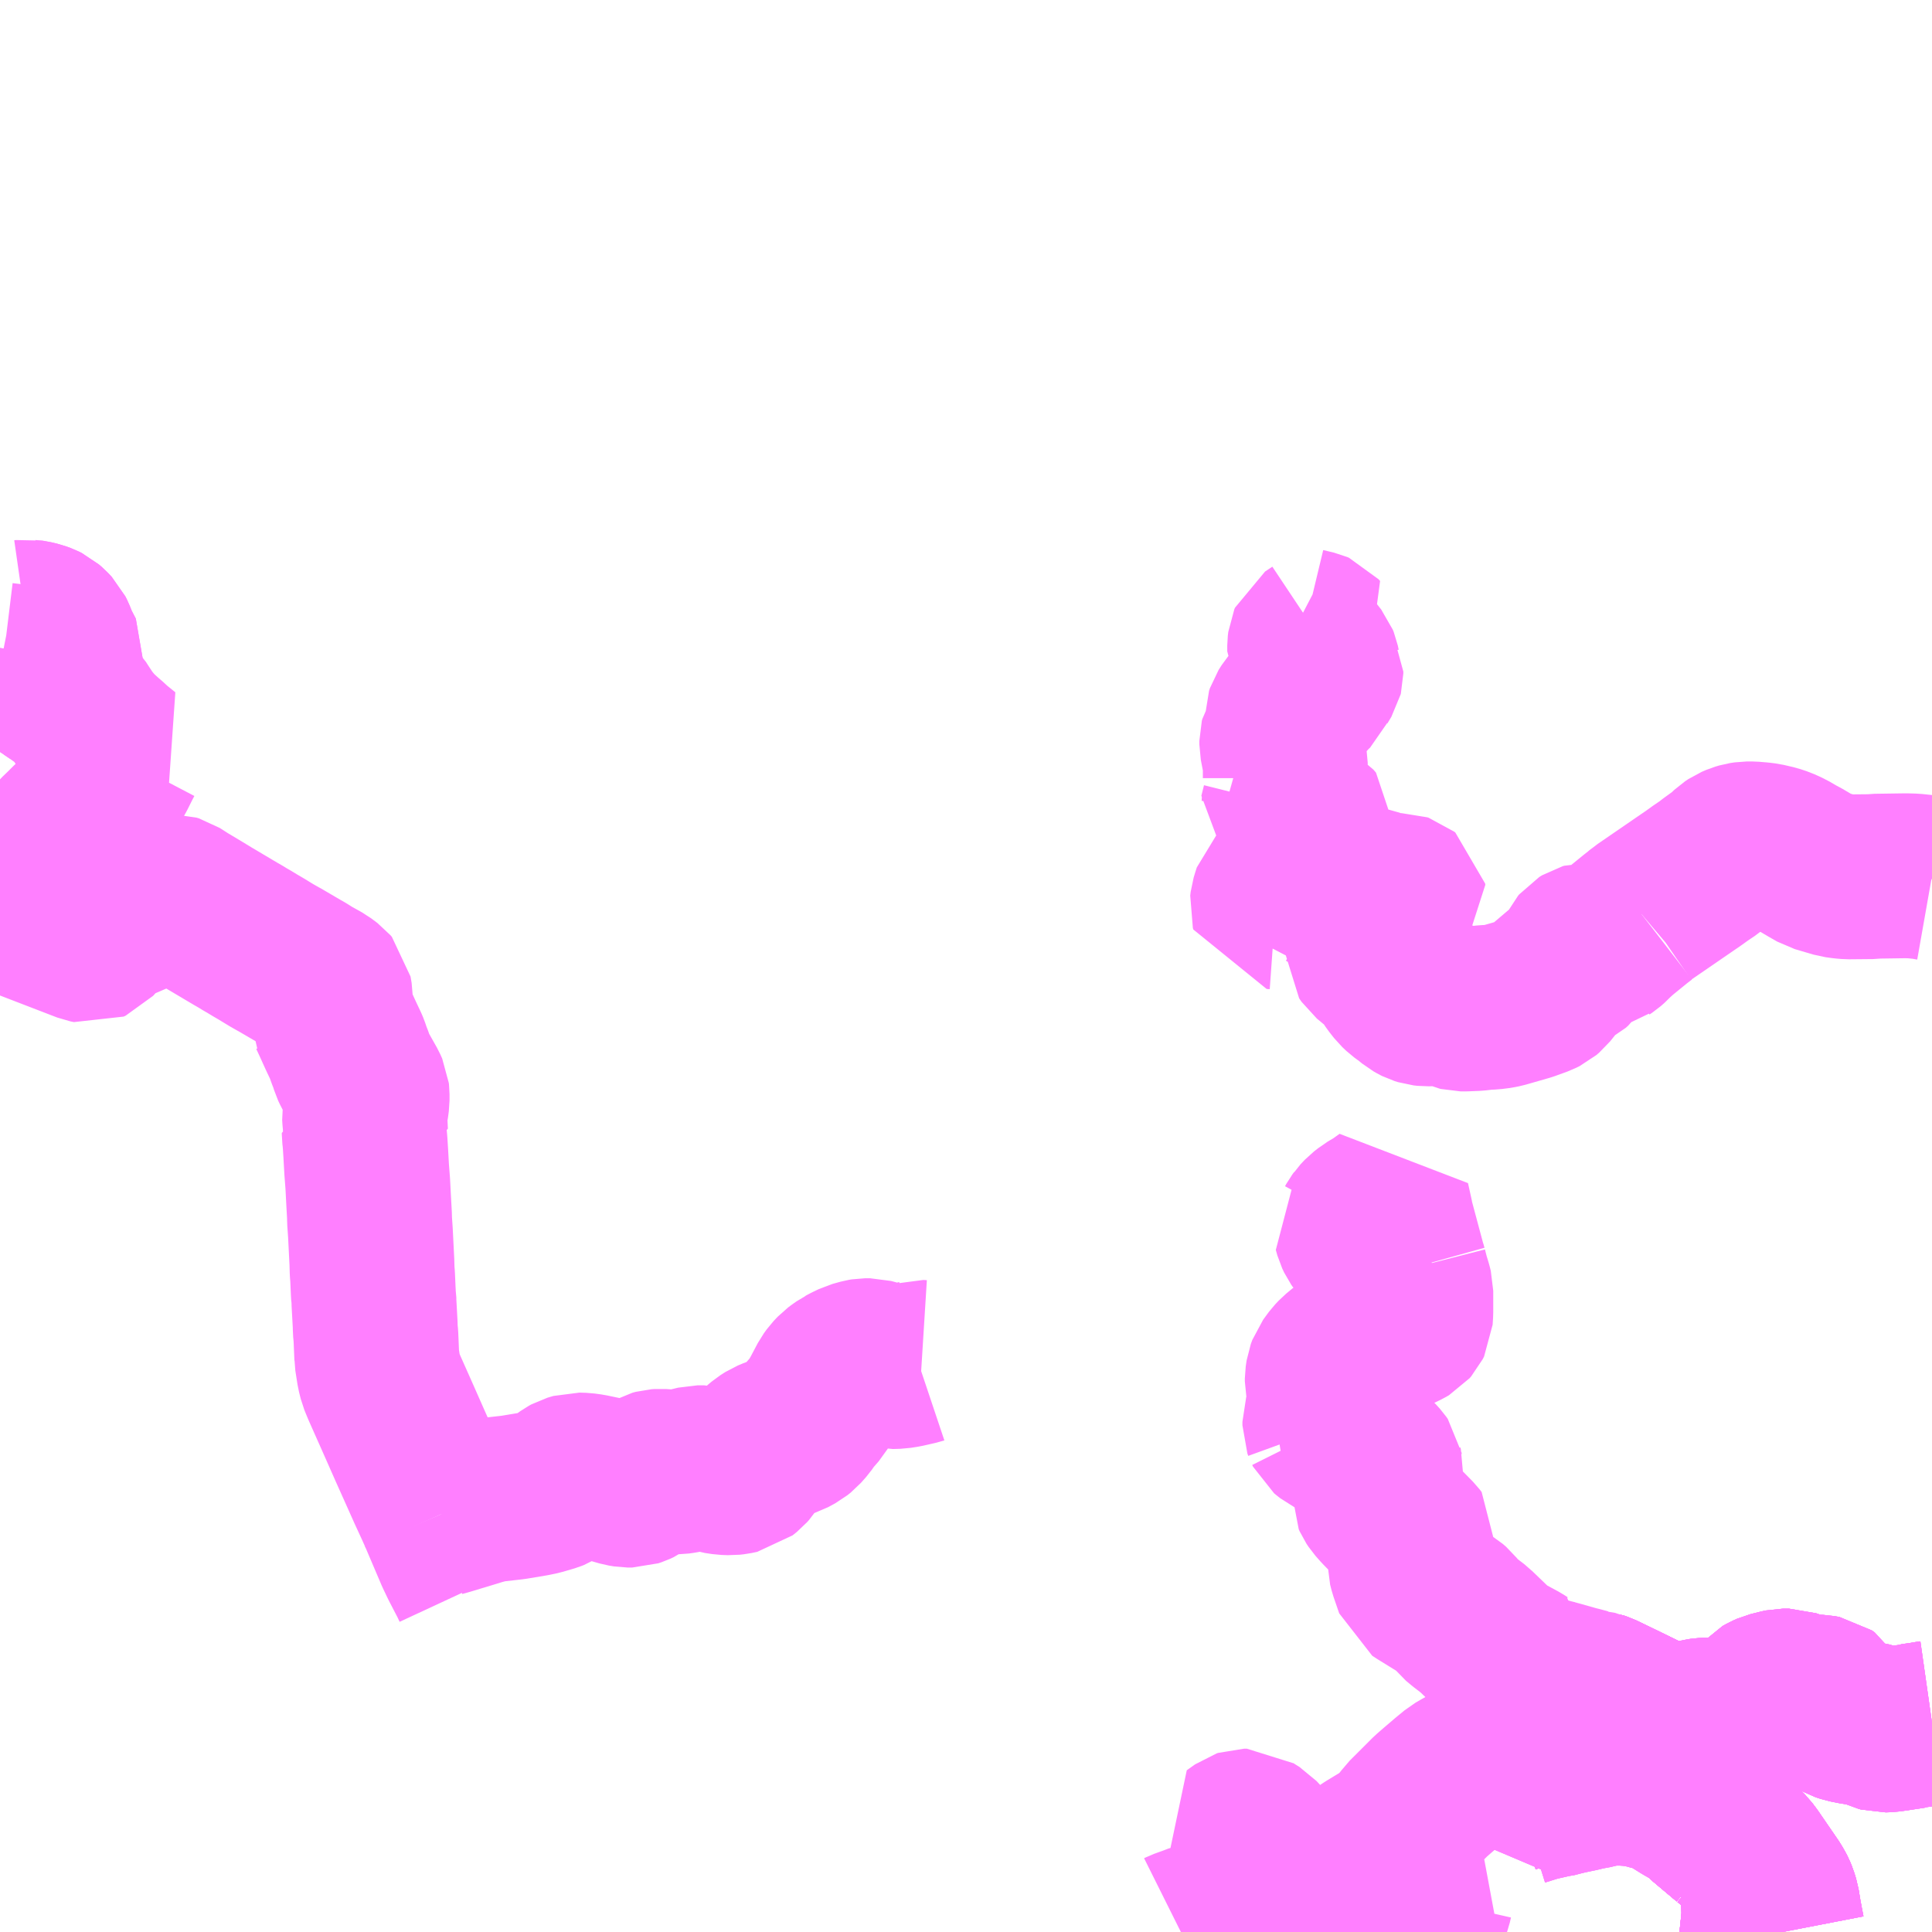 <?xml version="1.0" encoding="UTF-8"?>
<svg  xmlns="http://www.w3.org/2000/svg" xmlns:xlink="http://www.w3.org/1999/xlink" xmlns:go="http://purl.org/svgmap/profile" property="N07_001,N07_002,N07_003,N07_004,N07_005,N07_006,N07_007" viewBox="13482.422 -3568.359 8.789 8.789" go:dataArea="13482.421875 -3568.359375 8.7890625 8.7890625" >
<globalCoordinateSystem srsName="http://purl.org/crs/84" transform="matrix(100.0,0.0,0.0,-100.0,0.0,0.0)" />
<defs>
 <g id="p0" >
  <circle cx="0.0" cy="0.0" r="3" stroke="green" stroke-width="0.75" vector-effect="non-scaling-stroke" />
 </g>
</defs>
<g fill="none" fill-rule="evenodd" stroke="#FF00FF" stroke-width="0.75" opacity="0.5" vector-effect="non-scaling-stroke" stroke-linejoin="bevel" >
<path content="1,丹後海陸交通（株）,あじさい号,3.5,0.0,0.0," xlink:title="1" d="M13490.064,-3559.941L13490.102,-3559.942L13490.13,-3559.939L13490.159,-3559.94L13490.177,-3559.94L13490.199,-3559.947L13490.227,-3559.959L13490.256,-3559.974L13490.291,-3559.996"/>
<path content="1,丹後海陸交通（株）,あじさい号,3.5,0.0,0.0," xlink:title="1" d="M13490.291,-3559.996L13490.353,-3559.945L13490.367,-3559.931L13490.385,-3559.907L13490.477,-3559.773L13490.49,-3559.75L13490.492,-3559.746L13490.499,-3559.729L13490.507,-3559.703L13490.516,-3559.649L13490.525,-3559.601L13490.531,-3559.57"/>
<path content="1,丹後海陸交通（株）,あじさい号,3.5,0.0,0.0," xlink:title="1" d="M13489.469,-3560.274L13489.467,-3560.284L13489.464,-3560.303L13489.457,-3560.325L13489.498,-3560.379L13489.559,-3560.469L13489.591,-3560.511L13489.624,-3560.56L13489.639,-3560.579L13489.65,-3560.596L13489.663,-3560.617L13489.665,-3560.623L13489.683,-3560.655L13489.687,-3560.655L13489.702,-3560.65L13489.783,-3560.611L13489.9,-3560.554L13489.935,-3560.535L13489.938,-3560.535L13489.988,-3560.511L13490.013,-3560.497L13490.026,-3560.492L13490.036,-3560.486L13490.06,-3560.475L13490.091,-3560.415L13490.093,-3560.404L13490.105,-3560.372L13490.111,-3560.33L13490.116,-3560.297L13490.118,-3560.287L13490.135,-3560.178L13490.138,-3560.162L13490.139,-3560.157L13490.144,-3560.146L13490.15,-3560.132L13490.161,-3560.112L13490.171,-3560.1L13490.183,-3560.087L13490.291,-3559.996"/>
<path content="1,丹後海陸交通（株）,久美浜線373,1.5,1.0,1.0," xlink:title="1" d="M13490.064,-3559.941L13490.102,-3559.942L13490.13,-3559.939L13490.159,-3559.94L13490.177,-3559.94L13490.199,-3559.947L13490.227,-3559.959L13490.256,-3559.974L13490.291,-3559.996"/>
<path content="1,丹後海陸交通（株）,久美浜線373,1.5,1.0,1.0," xlink:title="1" d="M13490.291,-3559.996L13490.353,-3559.945L13490.367,-3559.931L13490.385,-3559.907L13490.477,-3559.773L13490.49,-3559.75L13490.492,-3559.746L13490.499,-3559.729L13490.507,-3559.703L13490.516,-3559.649L13490.525,-3559.601L13490.531,-3559.57"/>
<path content="1,丹後海陸交通（株）,久美浜線373,1.5,1.0,1.0," xlink:title="1" d="M13489.469,-3560.274L13489.467,-3560.284L13489.464,-3560.303L13489.457,-3560.325L13489.498,-3560.379L13489.559,-3560.469L13489.591,-3560.511L13489.624,-3560.56L13489.639,-3560.579L13489.65,-3560.596L13489.663,-3560.617L13489.665,-3560.623L13489.683,-3560.655L13489.687,-3560.655L13489.702,-3560.65L13489.783,-3560.611L13489.9,-3560.554L13489.935,-3560.535L13489.938,-3560.535L13489.988,-3560.511L13490.013,-3560.497L13490.026,-3560.492L13490.036,-3560.486L13490.06,-3560.475L13490.091,-3560.415L13490.093,-3560.404L13490.105,-3560.372L13490.111,-3560.33L13490.116,-3560.297L13490.118,-3560.287L13490.135,-3560.178L13490.138,-3560.162L13490.139,-3560.157L13490.144,-3560.146L13490.15,-3560.132L13490.161,-3560.112L13490.171,-3560.1L13490.183,-3560.087L13490.291,-3559.996"/>
<path content="1,丹後海陸交通（株）,久美浜線71,4.5,1.0,1.0," xlink:title="1" d="M13490.064,-3559.941L13490.102,-3559.942L13490.13,-3559.939L13490.159,-3559.94L13490.177,-3559.94L13490.199,-3559.947L13490.227,-3559.959L13490.256,-3559.974L13490.291,-3559.996"/>
<path content="1,丹後海陸交通（株）,久美浜線71,4.5,1.0,1.0," xlink:title="1" d="M13490.291,-3559.996L13490.353,-3559.945L13490.367,-3559.931L13490.385,-3559.907L13490.477,-3559.773L13490.49,-3559.75L13490.492,-3559.746L13490.499,-3559.729L13490.507,-3559.703L13490.516,-3559.649L13490.525,-3559.601L13490.531,-3559.57"/>
<path content="1,丹後海陸交通（株）,久美浜線71,4.5,1.0,1.0," xlink:title="1" d="M13489.469,-3560.274L13489.467,-3560.284L13489.464,-3560.303L13489.457,-3560.325L13489.498,-3560.379L13489.559,-3560.469L13489.591,-3560.511L13489.624,-3560.56L13489.639,-3560.579L13489.65,-3560.596L13489.663,-3560.617L13489.665,-3560.623L13489.683,-3560.655L13489.687,-3560.655L13489.702,-3560.65L13489.783,-3560.611L13489.9,-3560.554L13489.935,-3560.535L13489.938,-3560.535L13489.988,-3560.511L13490.013,-3560.497L13490.026,-3560.492L13490.036,-3560.486L13490.06,-3560.475L13490.091,-3560.415L13490.093,-3560.404L13490.105,-3560.372L13490.111,-3560.33L13490.116,-3560.297L13490.118,-3560.287L13490.135,-3560.178L13490.138,-3560.162L13490.139,-3560.157L13490.144,-3560.146L13490.15,-3560.132L13490.161,-3560.112L13490.171,-3560.1L13490.183,-3560.087L13490.291,-3559.996"/>
<path content="1,全但バス（株）,八鹿～江原～豊岡～城崎～日和山線,18.5,14.5,14.5," xlink:title="1" d="M13482.54,-3565.53L13482.547,-3565.531L13482.574,-3565.526L13482.595,-3565.521L13482.614,-3565.514L13482.626,-3565.508L13482.641,-3565.495L13482.657,-3565.478L13482.664,-3565.464L13482.68,-3565.424L13482.707,-3565.372L13482.7,-3565.321L13482.685,-3565.259L13482.676,-3565.219L13482.692,-3565.205L13482.715,-3565.192L13482.759,-3565.158L13482.768,-3565.149L13482.773,-3565.141L13482.782,-3565.127L13482.813,-3565.08L13482.837,-3565.051L13482.851,-3565.034L13482.889,-3564.999L13482.919,-3564.973L13482.932,-3564.96L13482.984,-3564.918L13482.974,-3564.912L13482.963,-3564.891L13482.94,-3564.845L13482.925,-3564.818L13482.902,-3564.774L13482.892,-3564.753L13482.879,-3564.73L13482.869,-3564.718L13482.839,-3564.69L13482.809,-3564.664L13482.749,-3564.61L13482.739,-3564.6L13482.735,-3564.596L13482.721,-3564.582L13482.693,-3564.555L13482.682,-3564.542L13482.636,-3564.486L13482.6,-3564.436L13482.553,-3564.369L13482.541,-3564.355L13482.519,-3564.338L13482.503,-3564.327L13482.502,-3564.326L13482.489,-3564.314L13482.467,-3564.289L13482.459,-3564.281L13482.422,-3564.235L13482.422,-3564.234"/>
<path content="3,京丹後市,二区環状線,4.0,0.0,0.0," xlink:title="3" d="M13488.856,-3559.57L13488.865,-3559.582L13488.877,-3559.593L13488.881,-3559.599L13488.901,-3559.622L13488.906,-3559.637L13488.921,-3559.686L13488.925,-3559.697L13488.93,-3559.719L13488.934,-3559.727L13488.942,-3559.738L13488.925,-3559.749L13488.907,-3559.76L13488.887,-3559.753L13488.866,-3559.745L13488.835,-3559.732L13488.811,-3559.724L13488.782,-3559.714L13488.75,-3559.702L13488.67,-3559.674L13488.626,-3559.66L13488.511,-3559.621L13488.496,-3559.616L13488.448,-3559.6L13488.445,-3559.597L13488.44,-3559.595L13488.405,-3559.584L13488.36,-3559.57M13487.794,-3559.57L13487.8,-3559.573L13487.847,-3559.59L13487.873,-3559.6L13487.879,-3559.601L13487.931,-3559.619L13487.962,-3559.631L13488.009,-3559.657L13488.132,-3559.724L13488.134,-3559.726L13488.15,-3559.735L13488.174,-3559.748L13488.198,-3559.762L13488.234,-3559.781L13488.245,-3559.788L13488.246,-3559.789L13488.231,-3559.81L13488.207,-3559.841L13488.164,-3559.879L13488.159,-3559.883L13488.148,-3559.891L13488.097,-3559.939L13488.089,-3559.945L13488.041,-3559.995L13488.038,-3560L13488.076,-3560.027L13488.082,-3560.029L13488.085,-3560.029L13488.094,-3560.029L13488.107,-3560.02L13488.136,-3560.002L13488.209,-3559.923L13488.217,-3559.917L13488.247,-3559.893L13488.257,-3559.887L13488.289,-3559.874L13488.314,-3559.867L13488.363,-3559.855L13488.394,-3559.847L13488.413,-3559.84L13488.42,-3559.835L13488.446,-3559.828L13488.461,-3559.825L13488.475,-3559.825L13488.494,-3559.83L13488.512,-3559.839L13488.534,-3559.854L13488.584,-3559.893L13488.625,-3559.92L13488.652,-3559.938L13488.738,-3559.99L13488.754,-3560.001L13488.776,-3560.021L13488.792,-3560.04L13488.819,-3560.073L13488.827,-3560.084L13488.87,-3560.127L13488.89,-3560.147L13488.931,-3560.188L13488.962,-3560.215L13489.01,-3560.256L13489.05,-3560.289L13489.074,-3560.303L13489.092,-3560.313L13489.131,-3560.33L13489.137,-3560.333L13489.179,-3560.353L13489.197,-3560.364L13489.22,-3560.384L13489.274,-3560.448L13489.303,-3560.481L13489.311,-3560.491"/>
<path content="3,京丹後市,二区環状線,4.0,0.0,0.0," xlink:title="3" d="M13490.064,-3559.941L13490.102,-3559.942L13490.13,-3559.939L13490.159,-3559.94L13490.177,-3559.94L13490.199,-3559.947L13490.227,-3559.959L13490.256,-3559.974L13490.291,-3559.996"/>
<path content="3,京丹後市,二区環状線,4.0,0.0,0.0," xlink:title="3" d="M13490.291,-3559.996L13490.353,-3559.945L13490.367,-3559.931L13490.385,-3559.907L13490.477,-3559.773L13490.49,-3559.75L13490.492,-3559.746L13490.499,-3559.729L13490.507,-3559.703L13490.516,-3559.649L13490.525,-3559.601L13490.531,-3559.57"/>
<path content="3,京丹後市,二区環状線,4.0,0.0,0.0," xlink:title="3" d="M13490.161,-3560.112L13490.171,-3560.1L13490.183,-3560.087L13490.291,-3559.996"/>
<path content="3,京丹後市,二区環状線,4.0,0.0,0.0," xlink:title="3" d="M13489.457,-3560.325L13489.441,-3560.307L13489.417,-3560.281L13489.413,-3560.277L13489.389,-3560.255L13489.375,-3560.245L13489.351,-3560.233L13489.278,-3560.206L13489.268,-3560.201L13489.259,-3560.193L13489.253,-3560.164L13489.253,-3560.156L13489.252,-3560.146L13489.252,-3560.09L13489.283,-3560.12L13489.3,-3560.133L13489.316,-3560.142L13489.339,-3560.153L13489.403,-3560.173L13489.419,-3560.177L13489.427,-3560.179L13489.48,-3560.191L13489.491,-3560.192L13489.522,-3560.2L13489.524,-3560.201L13489.539,-3560.204L13489.55,-3560.207L13489.608,-3560.219L13489.63,-3560.225L13489.679,-3560.234L13489.693,-3560.238L13489.722,-3560.244L13489.737,-3560.246L13489.744,-3560.247L13489.81,-3560.247L13489.818,-3560.246L13489.836,-3560.245L13489.868,-3560.241L13489.907,-3560.234L13489.926,-3560.228L13489.948,-3560.223L13489.956,-3560.22L13489.977,-3560.214L13490.009,-3560.2L13490.033,-3560.188L13490.086,-3560.155L13490.114,-3560.139L13490.161,-3560.112"/>
<path content="3,京丹後市,二区環状線,4.0,0.0,0.0," xlink:title="3" d="M13489.457,-3560.325L13489.464,-3560.303L13489.467,-3560.284L13489.469,-3560.274"/>
<path content="3,京丹後市,二区環状線,4.0,0.0,0.0," xlink:title="3" d="M13489.498,-3560.379L13489.457,-3560.325"/>
<path content="3,京丹後市,二区環状線,4.0,0.0,0.0," xlink:title="3" d="M13489.498,-3560.379L13489.559,-3560.469L13489.591,-3560.511L13489.624,-3560.56L13489.639,-3560.579L13489.65,-3560.596L13489.663,-3560.617L13489.665,-3560.623L13489.683,-3560.655"/>
<path content="3,京丹後市,二区環状線,4.0,0.0,0.0," xlink:title="3" d="M13489.311,-3560.491L13489.348,-3560.467L13489.404,-3560.433L13489.433,-3560.415L13489.471,-3560.395L13489.487,-3560.387L13489.498,-3560.379"/>
<path content="3,京丹後市,二区環状線,4.0,0.0,0.0," xlink:title="3" d="M13489.311,-3560.491L13489.326,-3560.509L13489.387,-3560.582L13489.396,-3560.591L13489.424,-3560.627L13489.448,-3560.657L13489.484,-3560.709"/>
<path content="3,京丹後市,二区環状線,4.0,0.0,0.0," xlink:title="3" d="M13489.683,-3560.655L13489.687,-3560.655L13489.702,-3560.65L13489.783,-3560.611L13489.9,-3560.554L13489.935,-3560.535L13489.938,-3560.535L13489.988,-3560.511L13490.013,-3560.497L13490.026,-3560.492L13490.036,-3560.486L13490.06,-3560.475L13490.091,-3560.415L13490.093,-3560.404L13490.105,-3560.372L13490.111,-3560.33L13490.116,-3560.297L13490.118,-3560.287L13490.135,-3560.178L13490.138,-3560.162L13490.139,-3560.157L13490.144,-3560.146L13490.15,-3560.132L13490.161,-3560.112"/>
<path content="3,京丹後市,二区環状線,4.0,0.0,0.0," xlink:title="3" d="M13489.484,-3560.709L13489.511,-3560.702L13489.585,-3560.681L13489.613,-3560.674L13489.638,-3560.667L13489.648,-3560.667L13489.683,-3560.655"/>
<path content="3,京丹後市,二区環状線,4.0,0.0,0.0," xlink:title="3" d="M13489.484,-3560.709L13489.379,-3560.739L13489.35,-3560.747L13489.355,-3560.775L13489.35,-3560.778L13489.333,-3560.789L13489.257,-3560.83L13489.233,-3560.845L13489.212,-3560.865L13489.13,-3560.944L13489.129,-3560.945L13489.082,-3560.981L13489.058,-3561.001L13489.028,-3561.039L13489.013,-3561.052L13488.97,-3561.078L13488.889,-3561.128L13488.869,-3561.141L13488.843,-3561.217L13488.836,-3561.244L13488.836,-3561.26L13488.841,-3561.272L13488.845,-3561.28L13488.863,-3561.33L13488.865,-3561.343L13488.855,-3561.356L13488.792,-3561.42L13488.71,-3561.504L13488.687,-3561.53L13488.677,-3561.545L13488.673,-3561.554L13488.674,-3561.58L13488.679,-3561.601L13488.692,-3561.631L13488.703,-3561.66L13488.704,-3561.675L13488.702,-3561.683L13488.701,-3561.689L13488.694,-3561.699L13488.676,-3561.719L13488.639,-3561.75L13488.601,-3561.778L13488.575,-3561.793L13488.525,-3561.814L13488.49,-3561.832L13488.478,-3561.838L13488.464,-3561.849L13488.458,-3561.854L13488.454,-3561.862L13488.452,-3561.863L13488.453,-3561.864L13488.449,-3561.875L13488.449,-3561.891L13488.454,-3561.907L13488.464,-3561.93L13488.467,-3561.934L13488.479,-3561.958L13488.48,-3561.967L13488.481,-3561.984L13488.479,-3562.001L13488.475,-3562.015L13488.467,-3562.04L13488.46,-3562.075L13488.46,-3562.088L13488.464,-3562.115L13488.471,-3562.134L13488.49,-3562.16L13488.496,-3562.168L13488.512,-3562.185L13488.547,-3562.214L13488.603,-3562.247L13488.639,-3562.264L13488.66,-3562.271L13488.718,-3562.29L13488.732,-3562.294L13488.749,-3562.3L13488.78,-3562.313L13488.813,-3562.329L13488.825,-3562.336L13488.832,-3562.344L13488.838,-3562.356L13488.84,-3562.388L13488.84,-3562.487L13488.835,-3562.507L13488.824,-3562.543L13488.814,-3562.582"/>
<path content="3,京丹後市,二区環状線,4.0,0.0,0.0," xlink:title="3" d="M13488.814,-3562.582L13488.799,-3562.592L13488.751,-3562.624L13488.649,-3562.687L13488.625,-3562.706L13488.614,-3562.717L13488.61,-3562.72L13488.603,-3562.73L13488.594,-3562.749L13488.587,-3562.774L13488.592,-3562.779L13488.597,-3562.783L13488.603,-3562.794L13488.609,-3562.802L13488.611,-3562.805L13488.63,-3562.825L13488.648,-3562.839L13488.653,-3562.843L13488.692,-3562.866L13488.734,-3562.896L13488.751,-3562.819L13488.752,-3562.811L13488.808,-3562.602L13488.809,-3562.6L13488.814,-3562.582"/>
<path content="3,京丹後市,佐濃北線,3.2,0.0,0.0," xlink:title="3" d="M13490.064,-3559.941L13490.102,-3559.942L13490.13,-3559.939L13490.159,-3559.94L13490.177,-3559.94L13490.199,-3559.947L13490.227,-3559.959L13490.256,-3559.974L13490.291,-3559.996L13490.183,-3560.087L13490.171,-3560.1L13490.161,-3560.112L13490.15,-3560.132L13490.144,-3560.146L13490.139,-3560.157L13490.138,-3560.162L13490.135,-3560.178L13490.118,-3560.287L13490.116,-3560.297L13490.111,-3560.33L13490.105,-3560.372L13490.093,-3560.404L13490.091,-3560.415L13490.06,-3560.475"/>
<path content="3,京丹後市,佐濃北線,3.2,0.0,0.0," xlink:title="3" d="M13489.469,-3560.274L13489.467,-3560.284L13489.464,-3560.303L13489.457,-3560.325L13489.498,-3560.379L13489.559,-3560.469L13489.591,-3560.511L13489.624,-3560.56L13489.639,-3560.579L13489.65,-3560.596L13489.663,-3560.617L13489.665,-3560.623L13489.683,-3560.655L13489.687,-3560.655L13489.702,-3560.65L13489.783,-3560.611L13489.9,-3560.554L13489.935,-3560.535L13489.938,-3560.535L13489.988,-3560.511L13490.013,-3560.497L13490.026,-3560.492L13490.036,-3560.486L13490.06,-3560.475"/>
<path content="3,京丹後市,佐濃北線,3.2,0.0,0.0," xlink:title="3" d="M13490.06,-3560.475L13490.076,-3560.486L13490.133,-3560.521L13490.141,-3560.526L13490.149,-3560.529L13490.157,-3560.531L13490.17,-3560.533L13490.189,-3560.534L13490.204,-3560.534L13490.228,-3560.536L13490.238,-3560.536L13490.255,-3560.537L13490.295,-3560.538L13490.303,-3560.539L13490.375,-3560.543L13490.385,-3560.544L13490.399,-3560.548L13490.417,-3560.559L13490.423,-3560.566L13490.428,-3560.581L13490.43,-3560.614L13490.435,-3560.627L13490.442,-3560.635L13490.458,-3560.644L13490.476,-3560.652L13490.52,-3560.663L13490.534,-3560.666L13490.56,-3560.666L13490.58,-3560.659L13490.593,-3560.652L13490.614,-3560.643L13490.624,-3560.641L13490.701,-3560.638L13490.723,-3560.634L13490.736,-3560.625L13490.743,-3560.613L13490.765,-3560.57L13490.776,-3560.557L13490.791,-3560.544L13490.8,-3560.539L13490.821,-3560.532L13490.861,-3560.524L13490.915,-3560.517L13490.933,-3560.512L13490.976,-3560.492L13490.987,-3560.489L13491.014,-3560.49L13491.121,-3560.506L13491.125,-3560.508L13491.174,-3560.515L13491.19,-3560.518L13491.211,-3560.521"/>
<path content="3,京丹後市,佐濃南線,3.5,0.0,0.0," xlink:title="3" d="M13490.064,-3559.941L13490.102,-3559.942L13490.13,-3559.939L13490.159,-3559.94L13490.177,-3559.94L13490.199,-3559.947L13490.227,-3559.959L13490.256,-3559.974L13490.291,-3559.996"/>
<path content="3,京丹後市,佐濃南線,3.5,0.0,0.0," xlink:title="3" d="M13490.291,-3559.996L13490.353,-3559.945L13490.367,-3559.931L13490.385,-3559.907L13490.477,-3559.773L13490.49,-3559.75L13490.492,-3559.746L13490.499,-3559.729L13490.507,-3559.703L13490.516,-3559.649L13490.525,-3559.601L13490.531,-3559.57"/>
<path content="3,京丹後市,佐濃南線,3.5,0.0,0.0," xlink:title="3" d="M13489.469,-3560.274L13489.467,-3560.284L13489.464,-3560.303L13489.457,-3560.325L13489.498,-3560.379L13489.559,-3560.469L13489.591,-3560.511L13489.624,-3560.56L13489.639,-3560.579L13489.65,-3560.596L13489.663,-3560.617L13489.665,-3560.623L13489.683,-3560.655L13489.687,-3560.655L13489.702,-3560.65L13489.783,-3560.611L13489.9,-3560.554L13489.935,-3560.535L13489.938,-3560.535L13489.988,-3560.511L13490.013,-3560.497L13490.026,-3560.492L13490.036,-3560.486L13490.06,-3560.475L13490.091,-3560.415L13490.093,-3560.404L13490.105,-3560.372L13490.111,-3560.33L13490.116,-3560.297L13490.118,-3560.287L13490.135,-3560.178L13490.138,-3560.162L13490.139,-3560.157L13490.144,-3560.146L13490.15,-3560.132L13490.161,-3560.112L13490.171,-3560.1L13490.183,-3560.087L13490.291,-3559.996"/>
<path content="3,京丹後市,川上線,3.5,0.0,0.0," xlink:title="3" d="M13491.211,-3560.521L13491.19,-3560.518L13491.174,-3560.515L13491.125,-3560.508L13491.121,-3560.506L13491.014,-3560.49L13490.987,-3560.489L13490.976,-3560.492L13490.933,-3560.512L13490.915,-3560.517L13490.861,-3560.524L13490.821,-3560.532L13490.8,-3560.539L13490.791,-3560.544L13490.776,-3560.557L13490.765,-3560.57L13490.743,-3560.613L13490.736,-3560.625L13490.723,-3560.634L13490.701,-3560.638L13490.624,-3560.641L13490.614,-3560.643L13490.593,-3560.652L13490.58,-3560.659L13490.56,-3560.666L13490.534,-3560.666L13490.52,-3560.663L13490.476,-3560.652L13490.458,-3560.644L13490.442,-3560.635L13490.435,-3560.627L13490.43,-3560.614L13490.428,-3560.581L13490.423,-3560.566L13490.417,-3560.559L13490.399,-3560.548L13490.385,-3560.544L13490.375,-3560.543L13490.303,-3560.539L13490.295,-3560.538L13490.255,-3560.537L13490.238,-3560.536L13490.228,-3560.536L13490.204,-3560.534L13490.189,-3560.534L13490.17,-3560.533L13490.157,-3560.531L13490.149,-3560.529L13490.141,-3560.526L13490.133,-3560.521L13490.076,-3560.486L13490.06,-3560.475"/>
<path content="3,京丹後市,川上線,3.5,0.0,0.0," xlink:title="3" d="M13490.064,-3559.941L13490.102,-3559.942L13490.13,-3559.939L13490.159,-3559.94L13490.177,-3559.94L13490.199,-3559.947L13490.227,-3559.959L13490.256,-3559.974L13490.291,-3559.996L13490.183,-3560.087L13490.171,-3560.1L13490.161,-3560.112L13490.15,-3560.132L13490.144,-3560.146L13490.139,-3560.157L13490.138,-3560.162L13490.135,-3560.178L13490.118,-3560.287L13490.116,-3560.297L13490.111,-3560.33L13490.105,-3560.372L13490.093,-3560.404L13490.091,-3560.415L13490.06,-3560.475"/>
<path content="3,京丹後市,川上線,3.5,0.0,0.0," xlink:title="3" d="M13490.06,-3560.475L13490.036,-3560.486L13490.026,-3560.492L13490.013,-3560.497L13489.988,-3560.511L13489.938,-3560.535L13489.935,-3560.535L13489.9,-3560.554L13489.783,-3560.611L13489.702,-3560.65L13489.687,-3560.655L13489.683,-3560.655L13489.665,-3560.623L13489.65,-3560.596L13489.639,-3560.579L13489.624,-3560.56L13489.591,-3560.511L13489.559,-3560.469L13489.498,-3560.379L13489.457,-3560.325L13489.464,-3560.303L13489.467,-3560.284L13489.469,-3560.274"/>
<path content="3,京丹後市,湊線,3.5,0.0,0.0," xlink:title="3" d="M13490.064,-3559.941L13490.102,-3559.942L13490.13,-3559.939L13490.159,-3559.94L13490.177,-3559.94L13490.199,-3559.947L13490.227,-3559.959L13490.256,-3559.974L13490.291,-3559.996L13490.183,-3560.087L13490.171,-3560.1L13490.161,-3560.112"/>
<path content="3,京丹後市,湊線,3.5,0.0,0.0," xlink:title="3" d="M13490.161,-3560.112L13490.114,-3560.139L13490.086,-3560.155L13490.033,-3560.188L13490.009,-3560.2L13489.977,-3560.214L13489.956,-3560.22L13489.948,-3560.223L13489.926,-3560.228L13489.907,-3560.234L13489.868,-3560.241L13489.836,-3560.245L13489.818,-3560.246L13489.81,-3560.247L13489.744,-3560.247L13489.737,-3560.246L13489.722,-3560.244L13489.693,-3560.238L13489.679,-3560.234L13489.63,-3560.225L13489.608,-3560.219L13489.55,-3560.207L13489.539,-3560.204L13489.524,-3560.201L13489.522,-3560.2L13489.491,-3560.192L13489.48,-3560.191L13489.427,-3560.179L13489.419,-3560.177L13489.403,-3560.173L13489.339,-3560.153L13489.316,-3560.142L13489.3,-3560.133L13489.283,-3560.12L13489.252,-3560.09L13489.252,-3560.146L13489.253,-3560.156L13489.253,-3560.164L13489.259,-3560.193L13489.268,-3560.201L13489.278,-3560.206L13489.351,-3560.233L13489.375,-3560.245L13489.389,-3560.255L13489.413,-3560.277L13489.417,-3560.281L13489.441,-3560.307L13489.457,-3560.325L13489.464,-3560.303L13489.467,-3560.284L13489.469,-3560.274"/>
<path content="3,京丹後市,湊線,3.5,0.0,0.0," xlink:title="3" d="M13489.89,-3564.2L13489.848,-3564.228L13489.842,-3564.235L13489.838,-3564.24L13489.835,-3564.254"/>
<path content="3,京丹後市,湊線,3.5,0.0,0.0," xlink:title="3" d="M13489.89,-3564.2L13489.903,-3564.211L13490.085,-3564.336L13490.123,-3564.362L13490.137,-3564.372L13490.155,-3564.385L13490.177,-3564.4L13490.195,-3564.412L13490.207,-3564.422L13490.215,-3564.428L13490.269,-3564.467L13490.278,-3564.476L13490.296,-3564.493L13490.311,-3564.503L13490.332,-3564.512L13490.349,-3564.517L13490.369,-3564.52L13490.392,-3564.52L13490.415,-3564.518L13490.428,-3564.517L13490.452,-3564.514L13490.495,-3564.504L13490.522,-3564.495L13490.555,-3564.48L13490.6,-3564.454L13490.614,-3564.447L13490.658,-3564.421L13490.693,-3564.401L13490.72,-3564.393L13490.778,-3564.376L13490.807,-3564.372L13490.83,-3564.37L13490.939,-3564.371L13490.955,-3564.373L13491.092,-3564.375L13491.127,-3564.374L13491.175,-3564.369L13491.209,-3564.363L13491.211,-3564.362M13491.211,-3560.521L13491.19,-3560.518L13491.174,-3560.515L13491.125,-3560.508L13491.121,-3560.506L13491.014,-3560.49L13490.987,-3560.489L13490.976,-3560.492L13490.933,-3560.512L13490.915,-3560.517L13490.861,-3560.524L13490.821,-3560.532L13490.8,-3560.539L13490.791,-3560.544L13490.776,-3560.557L13490.765,-3560.57L13490.743,-3560.613L13490.736,-3560.625L13490.723,-3560.634L13490.701,-3560.638L13490.624,-3560.641L13490.614,-3560.643L13490.593,-3560.652L13490.58,-3560.659L13490.56,-3560.666L13490.534,-3560.666L13490.52,-3560.663L13490.476,-3560.652L13490.458,-3560.644L13490.442,-3560.635L13490.435,-3560.627L13490.43,-3560.614L13490.428,-3560.581L13490.423,-3560.566L13490.417,-3560.559L13490.399,-3560.548L13490.385,-3560.544L13490.375,-3560.543L13490.303,-3560.539L13490.295,-3560.538L13490.255,-3560.537L13490.238,-3560.536L13490.228,-3560.536L13490.204,-3560.534L13490.189,-3560.534L13490.17,-3560.533L13490.157,-3560.531L13490.149,-3560.529L13490.141,-3560.526L13490.133,-3560.521L13490.076,-3560.486L13490.06,-3560.475L13490.091,-3560.415L13490.093,-3560.404L13490.105,-3560.372L13490.111,-3560.33L13490.116,-3560.297L13490.118,-3560.287L13490.135,-3560.178L13490.138,-3560.162L13490.139,-3560.157L13490.144,-3560.146L13490.15,-3560.132L13490.161,-3560.112"/>
<path content="3,京丹後市,湊線,3.5,0.0,0.0," xlink:title="3" d="M13488.317,-3565.509L13488.34,-3565.497L13488.354,-3565.492L13488.404,-3565.48L13488.411,-3565.477L13488.418,-3565.469L13488.385,-3565.447L13488.382,-3565.44L13488.38,-3565.423L13488.38,-3565.419L13488.38,-3565.396L13488.385,-3565.387L13488.41,-3565.355L13488.414,-3565.345L13488.418,-3565.326L13488.431,-3565.304L13488.431,-3565.295L13488.43,-3565.291L13488.412,-3565.261L13488.401,-3565.234L13488.376,-3565.211L13488.36,-3565.192L13488.342,-3565.173L13488.307,-3565.145L13488.296,-3565.132L13488.282,-3565.11L13488.278,-3565.098L13488.278,-3565.082L13488.287,-3565.053L13488.288,-3565.043L13488.281,-3565.03L13488.262,-3565.007L13488.255,-3564.996L13488.253,-3564.988L13488.253,-3564.973L13488.263,-3564.921L13488.269,-3564.889L13488.269,-3564.823L13488.269,-3564.819L13488.266,-3564.811L13488.26,-3564.805L13488.191,-3564.765L13488.178,-3564.763L13488.191,-3564.752L13488.195,-3564.75L13488.243,-3564.728L13488.252,-3564.721L13488.264,-3564.715L13488.263,-3564.696L13488.251,-3564.648L13488.261,-3564.641L13488.275,-3564.646L13488.298,-3564.664L13488.305,-3564.665L13488.338,-3564.64L13488.37,-3564.623L13488.385,-3564.614L13488.397,-3564.6L13488.396,-3564.584L13488.393,-3564.572L13488.386,-3564.556L13488.37,-3564.528L13488.362,-3564.505L13488.36,-3564.495L13488.354,-3564.459L13488.349,-3564.44L13488.326,-3564.4L13488.301,-3564.368L13488.271,-3564.338L13488.263,-3564.331L13488.255,-3564.326L13488.233,-3564.309L13488.224,-3564.3L13488.218,-3564.281L13488.211,-3564.258L13488.209,-3564.241L13488.211,-3564.234L13488.225,-3564.233L13488.225,-3564.232L13488.245,-3564.246L13488.269,-3564.263L13488.278,-3564.267L13488.301,-3564.273L13488.311,-3564.277L13488.338,-3564.287L13488.369,-3564.294L13488.38,-3564.294L13488.4,-3564.299L13488.422,-3564.31L13488.433,-3564.313L13488.438,-3564.314L13488.449,-3564.316L13488.458,-3564.314L13488.479,-3564.302L13488.506,-3564.302L13488.549,-3564.307L13488.566,-3564.312L13488.577,-3564.316L13488.589,-3564.319L13488.619,-3564.319L13488.649,-3564.314L13488.674,-3564.304L13488.71,-3564.289L13488.721,-3564.286L13488.737,-3564.284L13488.767,-3564.284L13488.783,-3564.285L13488.797,-3564.285L13488.803,-3564.283L13488.808,-3564.279L13488.809,-3564.273L13488.803,-3564.267L13488.798,-3564.264L13488.789,-3564.26L13488.753,-3564.25L13488.703,-3564.24L13488.683,-3564.233L13488.653,-3564.208L13488.645,-3564.198L13488.638,-3564.187L13488.636,-3564.178L13488.636,-3564.153L13488.647,-3564.107L13488.647,-3564.077L13488.642,-3564.045L13488.641,-3564.038L13488.641,-3564.03L13488.652,-3564.014L13488.693,-3563.98L13488.716,-3563.962L13488.723,-3563.956L13488.75,-3563.917L13488.764,-3563.896L13488.786,-3563.868L13488.804,-3563.851L13488.819,-3563.84L13488.823,-3563.837L13488.825,-3563.836L13488.828,-3563.834L13488.834,-3563.829L13488.856,-3563.811L13488.87,-3563.803L13488.878,-3563.799L13488.894,-3563.794L13488.912,-3563.792L13488.946,-3563.793L13488.977,-3563.796L13488.994,-3563.795L13489.012,-3563.791L13489.049,-3563.776L13489.063,-3563.77L13489.067,-3563.769L13489.086,-3563.769L13489.137,-3563.771L13489.18,-3563.776L13489.208,-3563.777L13489.239,-3563.781L13489.259,-3563.785L13489.367,-3563.816L13489.425,-3563.837L13489.441,-3563.845L13489.454,-3563.856L13489.49,-3563.901L13489.516,-3563.935L13489.546,-3563.951L13489.55,-3563.953L13489.566,-3563.961L13489.577,-3563.971L13489.587,-3563.985L13489.606,-3564.024L13489.616,-3564.044L13489.621,-3564.05L13489.634,-3564.058L13489.641,-3564.06L13489.663,-3564.059L13489.686,-3564.05L13489.704,-3564.05L13489.713,-3564.052L13489.718,-3564.056L13489.73,-3564.064L13489.746,-3564.078L13489.757,-3564.09L13489.789,-3564.119L13489.864,-3564.18L13489.89,-3564.2"/>
<path content="3,京丹後市,田村線,3.5,0.0,0.0," xlink:title="3" d="M13490.064,-3559.941L13490.102,-3559.942L13490.13,-3559.939L13490.159,-3559.94L13490.177,-3559.94L13490.199,-3559.947L13490.227,-3559.959L13490.256,-3559.974L13490.291,-3559.996L13490.183,-3560.087L13490.171,-3560.1L13490.161,-3560.112"/>
<path content="3,京丹後市,田村線,3.5,0.0,0.0," xlink:title="3" d="M13490.161,-3560.112L13490.114,-3560.139L13490.086,-3560.155L13490.033,-3560.188L13490.009,-3560.2L13489.977,-3560.214L13489.956,-3560.22L13489.948,-3560.223L13489.926,-3560.228L13489.907,-3560.234L13489.868,-3560.241L13489.836,-3560.245L13489.818,-3560.246L13489.81,-3560.247L13489.744,-3560.247L13489.737,-3560.246L13489.722,-3560.244L13489.693,-3560.238L13489.679,-3560.234L13489.63,-3560.225L13489.608,-3560.219L13489.55,-3560.207L13489.539,-3560.204L13489.524,-3560.201L13489.522,-3560.2L13489.491,-3560.192L13489.48,-3560.191L13489.427,-3560.179L13489.419,-3560.177L13489.403,-3560.173L13489.339,-3560.153L13489.316,-3560.142L13489.3,-3560.133L13489.283,-3560.12L13489.252,-3560.09L13489.252,-3560.146L13489.253,-3560.156L13489.253,-3560.164L13489.259,-3560.193L13489.268,-3560.201L13489.278,-3560.206L13489.351,-3560.233L13489.375,-3560.245L13489.389,-3560.255L13489.413,-3560.277L13489.417,-3560.281L13489.441,-3560.307L13489.457,-3560.325L13489.464,-3560.303L13489.467,-3560.284L13489.469,-3560.274"/>
<path content="3,京丹後市,田村線,3.5,0.0,0.0," xlink:title="3" d="M13491.211,-3560.521L13491.19,-3560.518L13491.174,-3560.515L13491.125,-3560.508L13491.121,-3560.506L13491.014,-3560.49L13490.987,-3560.489L13490.976,-3560.492L13490.933,-3560.512L13490.915,-3560.517L13490.861,-3560.524L13490.821,-3560.532L13490.8,-3560.539L13490.791,-3560.544L13490.776,-3560.557L13490.765,-3560.57L13490.743,-3560.613L13490.736,-3560.625L13490.723,-3560.634L13490.701,-3560.638L13490.624,-3560.641L13490.614,-3560.643L13490.593,-3560.652L13490.58,-3560.659L13490.56,-3560.666L13490.534,-3560.666L13490.52,-3560.663L13490.476,-3560.652L13490.458,-3560.644L13490.442,-3560.635L13490.435,-3560.627L13490.43,-3560.614L13490.428,-3560.581L13490.423,-3560.566L13490.417,-3560.559L13490.399,-3560.548L13490.385,-3560.544L13490.375,-3560.543L13490.303,-3560.539L13490.295,-3560.538L13490.255,-3560.537L13490.238,-3560.536L13490.228,-3560.536L13490.204,-3560.534L13490.189,-3560.534L13490.17,-3560.533L13490.157,-3560.531L13490.149,-3560.529L13490.141,-3560.526L13490.133,-3560.521L13490.076,-3560.486L13490.06,-3560.475L13490.091,-3560.415L13490.093,-3560.404L13490.105,-3560.372L13490.111,-3560.33L13490.116,-3560.297L13490.118,-3560.287L13490.135,-3560.178L13490.138,-3560.162L13490.139,-3560.157L13490.144,-3560.146L13490.15,-3560.132L13490.161,-3560.112"/>
<path content="3,豊岡市,気比三原線2,4.0,1.0,0.0," xlink:title="3" d="M13484.58,-3561.139L13484.567,-3561.167L13484.527,-3561.244L13484.523,-3561.252L13484.503,-3561.294L13484.448,-3561.423L13484.428,-3561.47"/>
<path content="3,豊岡市,気比三原線2,4.0,1.0,0.0," xlink:title="3" d="M13484.428,-3561.47L13484.443,-3561.474L13484.503,-3561.492L13484.605,-3561.523L13484.65,-3561.535L13484.756,-3561.547L13484.846,-3561.562L13484.875,-3561.568L13484.92,-3561.581L13484.93,-3561.584L13484.94,-3561.588L13484.958,-3561.599L13485.008,-3561.635L13485.019,-3561.641L13485.046,-3561.649L13485.077,-3561.648L13485.106,-3561.644L13485.173,-3561.63L13485.253,-3561.607L13485.277,-3561.603L13485.298,-3561.603L13485.313,-3561.608L13485.328,-3561.615L13485.346,-3561.628L13485.382,-3561.653L13485.396,-3561.661L13485.411,-3561.665L13485.426,-3561.666L13485.455,-3561.664L13485.458,-3561.663L13485.503,-3561.663L13485.524,-3561.666L13485.551,-3561.671L13485.596,-3561.682L13485.624,-3561.682L13485.653,-3561.675L13485.685,-3561.665L13485.718,-3561.66L13485.746,-3561.659L13485.764,-3561.661L13485.783,-3561.665L13485.793,-3561.667L13485.813,-3561.683L13485.82,-3561.691L13485.83,-3561.706L13485.844,-3561.731L13485.863,-3561.752L13485.882,-3561.771L13485.901,-3561.787L13485.923,-3561.801L13485.947,-3561.811L13485.985,-3561.824L13486.01,-3561.832L13486.043,-3561.85L13486.058,-3561.862L13486.081,-3561.888L13486.102,-3561.918L13486.137,-3561.958L13486.164,-3562.004L13486.201,-3562.074L13486.214,-3562.092L13486.232,-3562.111L13486.244,-3562.12L13486.261,-3562.132L13486.263,-3562.133L13486.264,-3562.134L13486.281,-3562.143L13486.31,-3562.157L13486.346,-3562.167L13486.358,-3562.169L13486.38,-3562.169L13486.399,-3562.164L13486.442,-3562.149L13486.473,-3562.142L13486.507,-3562.143L13486.539,-3562.148L13486.596,-3562.161L13486.599,-3562.162L13486.615,-3562.161"/>
<path content="3,豊岡市,気比三原線2,4.0,1.0,0.0," xlink:title="3" d="M13482.422,-3564.234L13482.422,-3564.235L13482.456,-3564.219L13482.521,-3564.194L13482.817,-3564.08L13482.832,-3564.077L13482.841,-3564.081L13482.851,-3564.092L13482.876,-3564.12L13482.889,-3564.135L13482.896,-3564.142L13482.913,-3564.156L13483.004,-3564.195L13483.172,-3564.267L13483.197,-3564.278L13483.206,-3564.28L13483.209,-3564.28L13483.219,-3564.277L13483.261,-3564.25L13483.278,-3564.24L13483.308,-3564.222L13483.351,-3564.196L13483.374,-3564.182L13483.497,-3564.109L13483.499,-3564.108L13483.518,-3564.097L13483.539,-3564.084L13483.55,-3564.078L13483.583,-3564.058L13483.607,-3564.044L13483.658,-3564.013L13483.688,-3563.996L13483.692,-3563.994L13483.786,-3563.939L13483.795,-3563.934L13483.802,-3563.93L13483.832,-3563.911L13483.877,-3563.886L13483.886,-3563.881L13483.914,-3563.86L13483.92,-3563.853L13483.925,-3563.824L13483.925,-3563.804L13483.921,-3563.783L13483.919,-3563.76L13483.928,-3563.745L13483.947,-3563.704L13483.96,-3563.675L13483.971,-3563.651L13483.978,-3563.636L13483.996,-3563.598L13484.001,-3563.586L13484.009,-3563.562L13484.02,-3563.534L13484.027,-3563.511L13484.034,-3563.496L13484.083,-3563.409L13484.091,-3563.391L13484.092,-3563.382L13484.092,-3563.379L13484.092,-3563.353L13484.088,-3563.323L13484.086,-3563.314L13484.086,-3563.314L13484.083,-3563.305L13484.08,-3563.286L13484.081,-3563.269L13484.083,-3563.249L13484.084,-3563.226L13484.085,-3563.206L13484.079,-3563.205L13484.079,-3563.199L13484.081,-3563.182L13484.083,-3563.159L13484.086,-3563.111L13484.09,-3563.039L13484.095,-3562.974L13484.099,-3562.897L13484.103,-3562.825L13484.103,-3562.809L13484.105,-3562.781L13484.107,-3562.752L13484.114,-3562.613L13484.114,-3562.607L13484.115,-3562.576L13484.117,-3562.551L13484.12,-3562.483L13484.121,-3562.467L13484.123,-3562.456L13484.123,-3562.437L13484.129,-3562.328L13484.129,-3562.312L13484.132,-3562.281L13484.136,-3562.185L13484.136,-3562.182L13484.146,-3562.118L13484.154,-3562.086L13484.165,-3562.059L13484.17,-3562.047L13484.23,-3561.912L13484.291,-3561.774L13484.351,-3561.64L13484.376,-3561.584L13484.411,-3561.508L13484.428,-3561.47"/>
<path content="4,豊岡市,宇日日和山線1,999.9,999.9,999.9," xlink:title="4" d="M13482.692,-3565.205L13482.676,-3565.219"/>
<path content="4,豊岡市,宇日日和山線1,999.9,999.9,999.9," xlink:title="4" d="M13482.676,-3565.219L13482.685,-3565.259L13482.7,-3565.321L13482.707,-3565.372L13482.68,-3565.424L13482.664,-3565.464L13482.657,-3565.478L13482.641,-3565.495L13482.626,-3565.508L13482.614,-3565.514L13482.595,-3565.521L13482.574,-3565.526L13482.54,-3565.53"/>
<path content="4,豊岡市,宇日日和山線1,999.9,999.9,999.9," xlink:title="4" d="M13482.422,-3565.337L13482.424,-3565.336L13482.434,-3565.334L13482.475,-3565.329L13482.499,-3565.324L13482.509,-3565.32L13482.535,-3565.308L13482.608,-3565.264L13482.676,-3565.219"/>
</g>
</svg>
